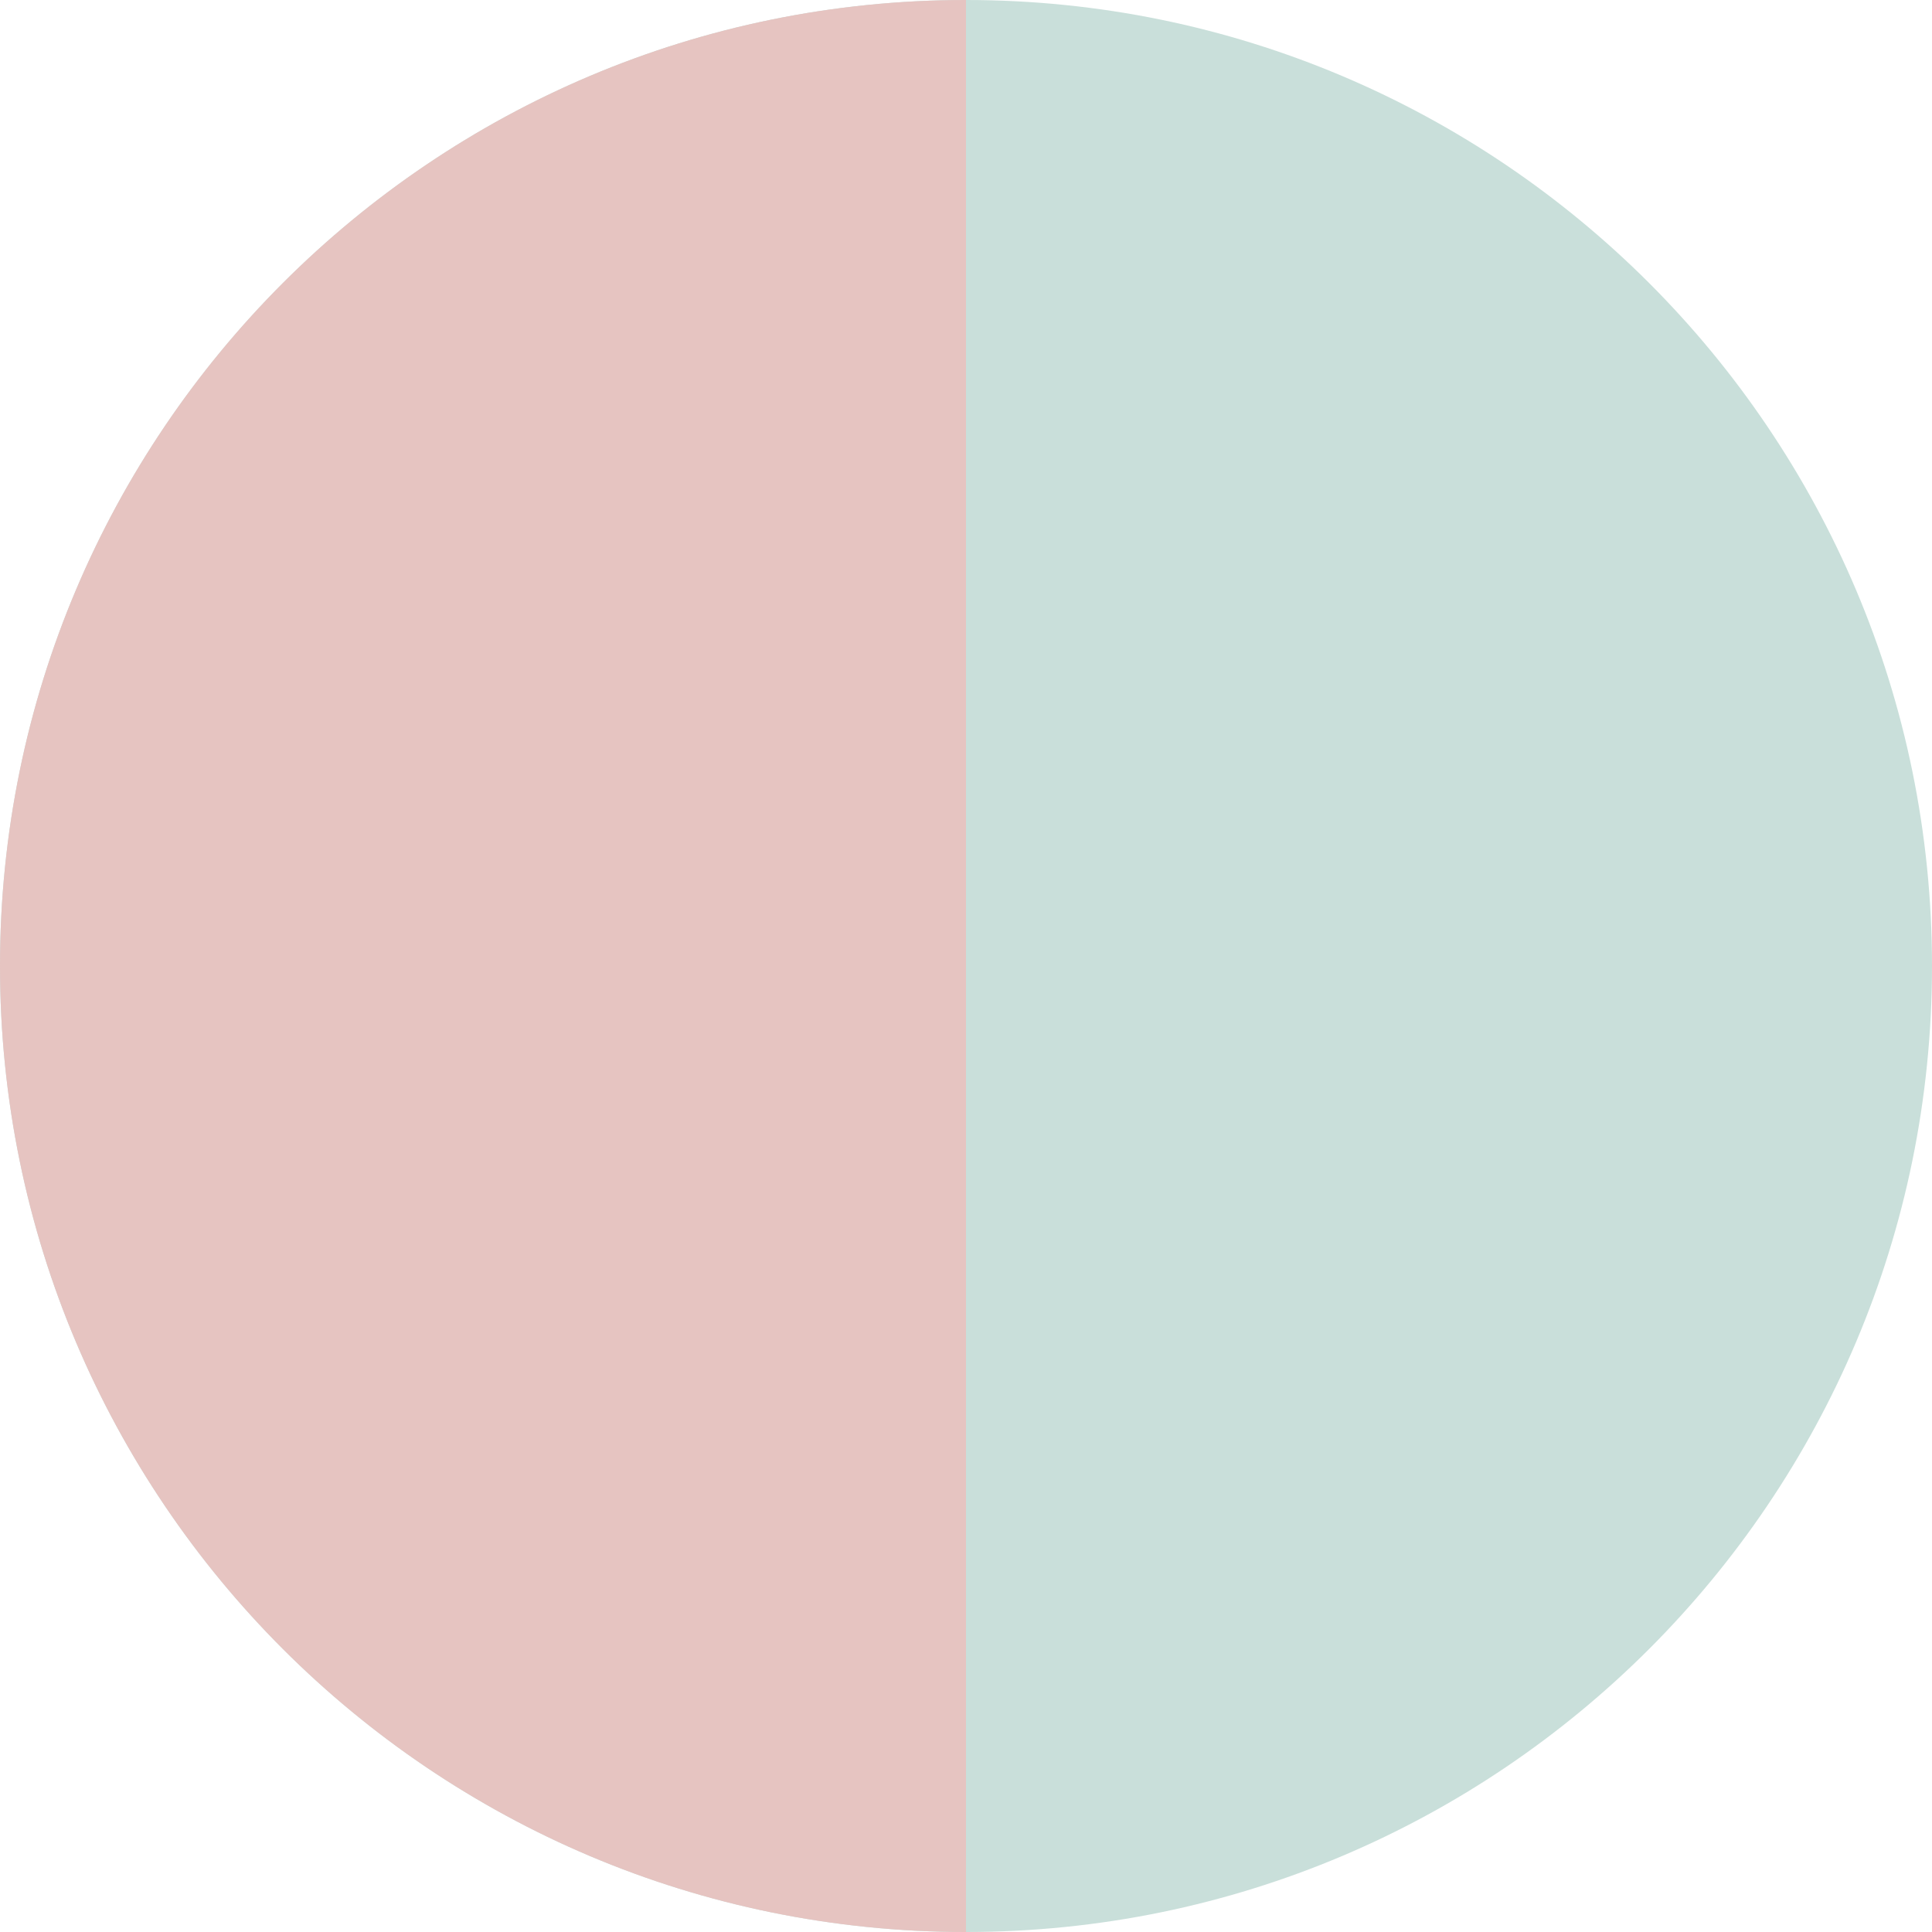 <svg width="24" height="24" viewBox="0 0 24 24" fill="none" xmlns="http://www.w3.org/2000/svg">
<path d="M0 12C0 5.373 5.373 0 12 0V0C18.627 0 24 5.373 24 12V12C24 18.627 18.627 24 12 24V24C5.373 24 0 18.627 0 12V12Z" fill="#C9DFDA"/>
<path d="M0 12C0 5.373 5.373 0 12 0V0V24V24C5.373 24 0 18.627 0 12V12Z" fill="#E6C4C1"/>
</svg>
